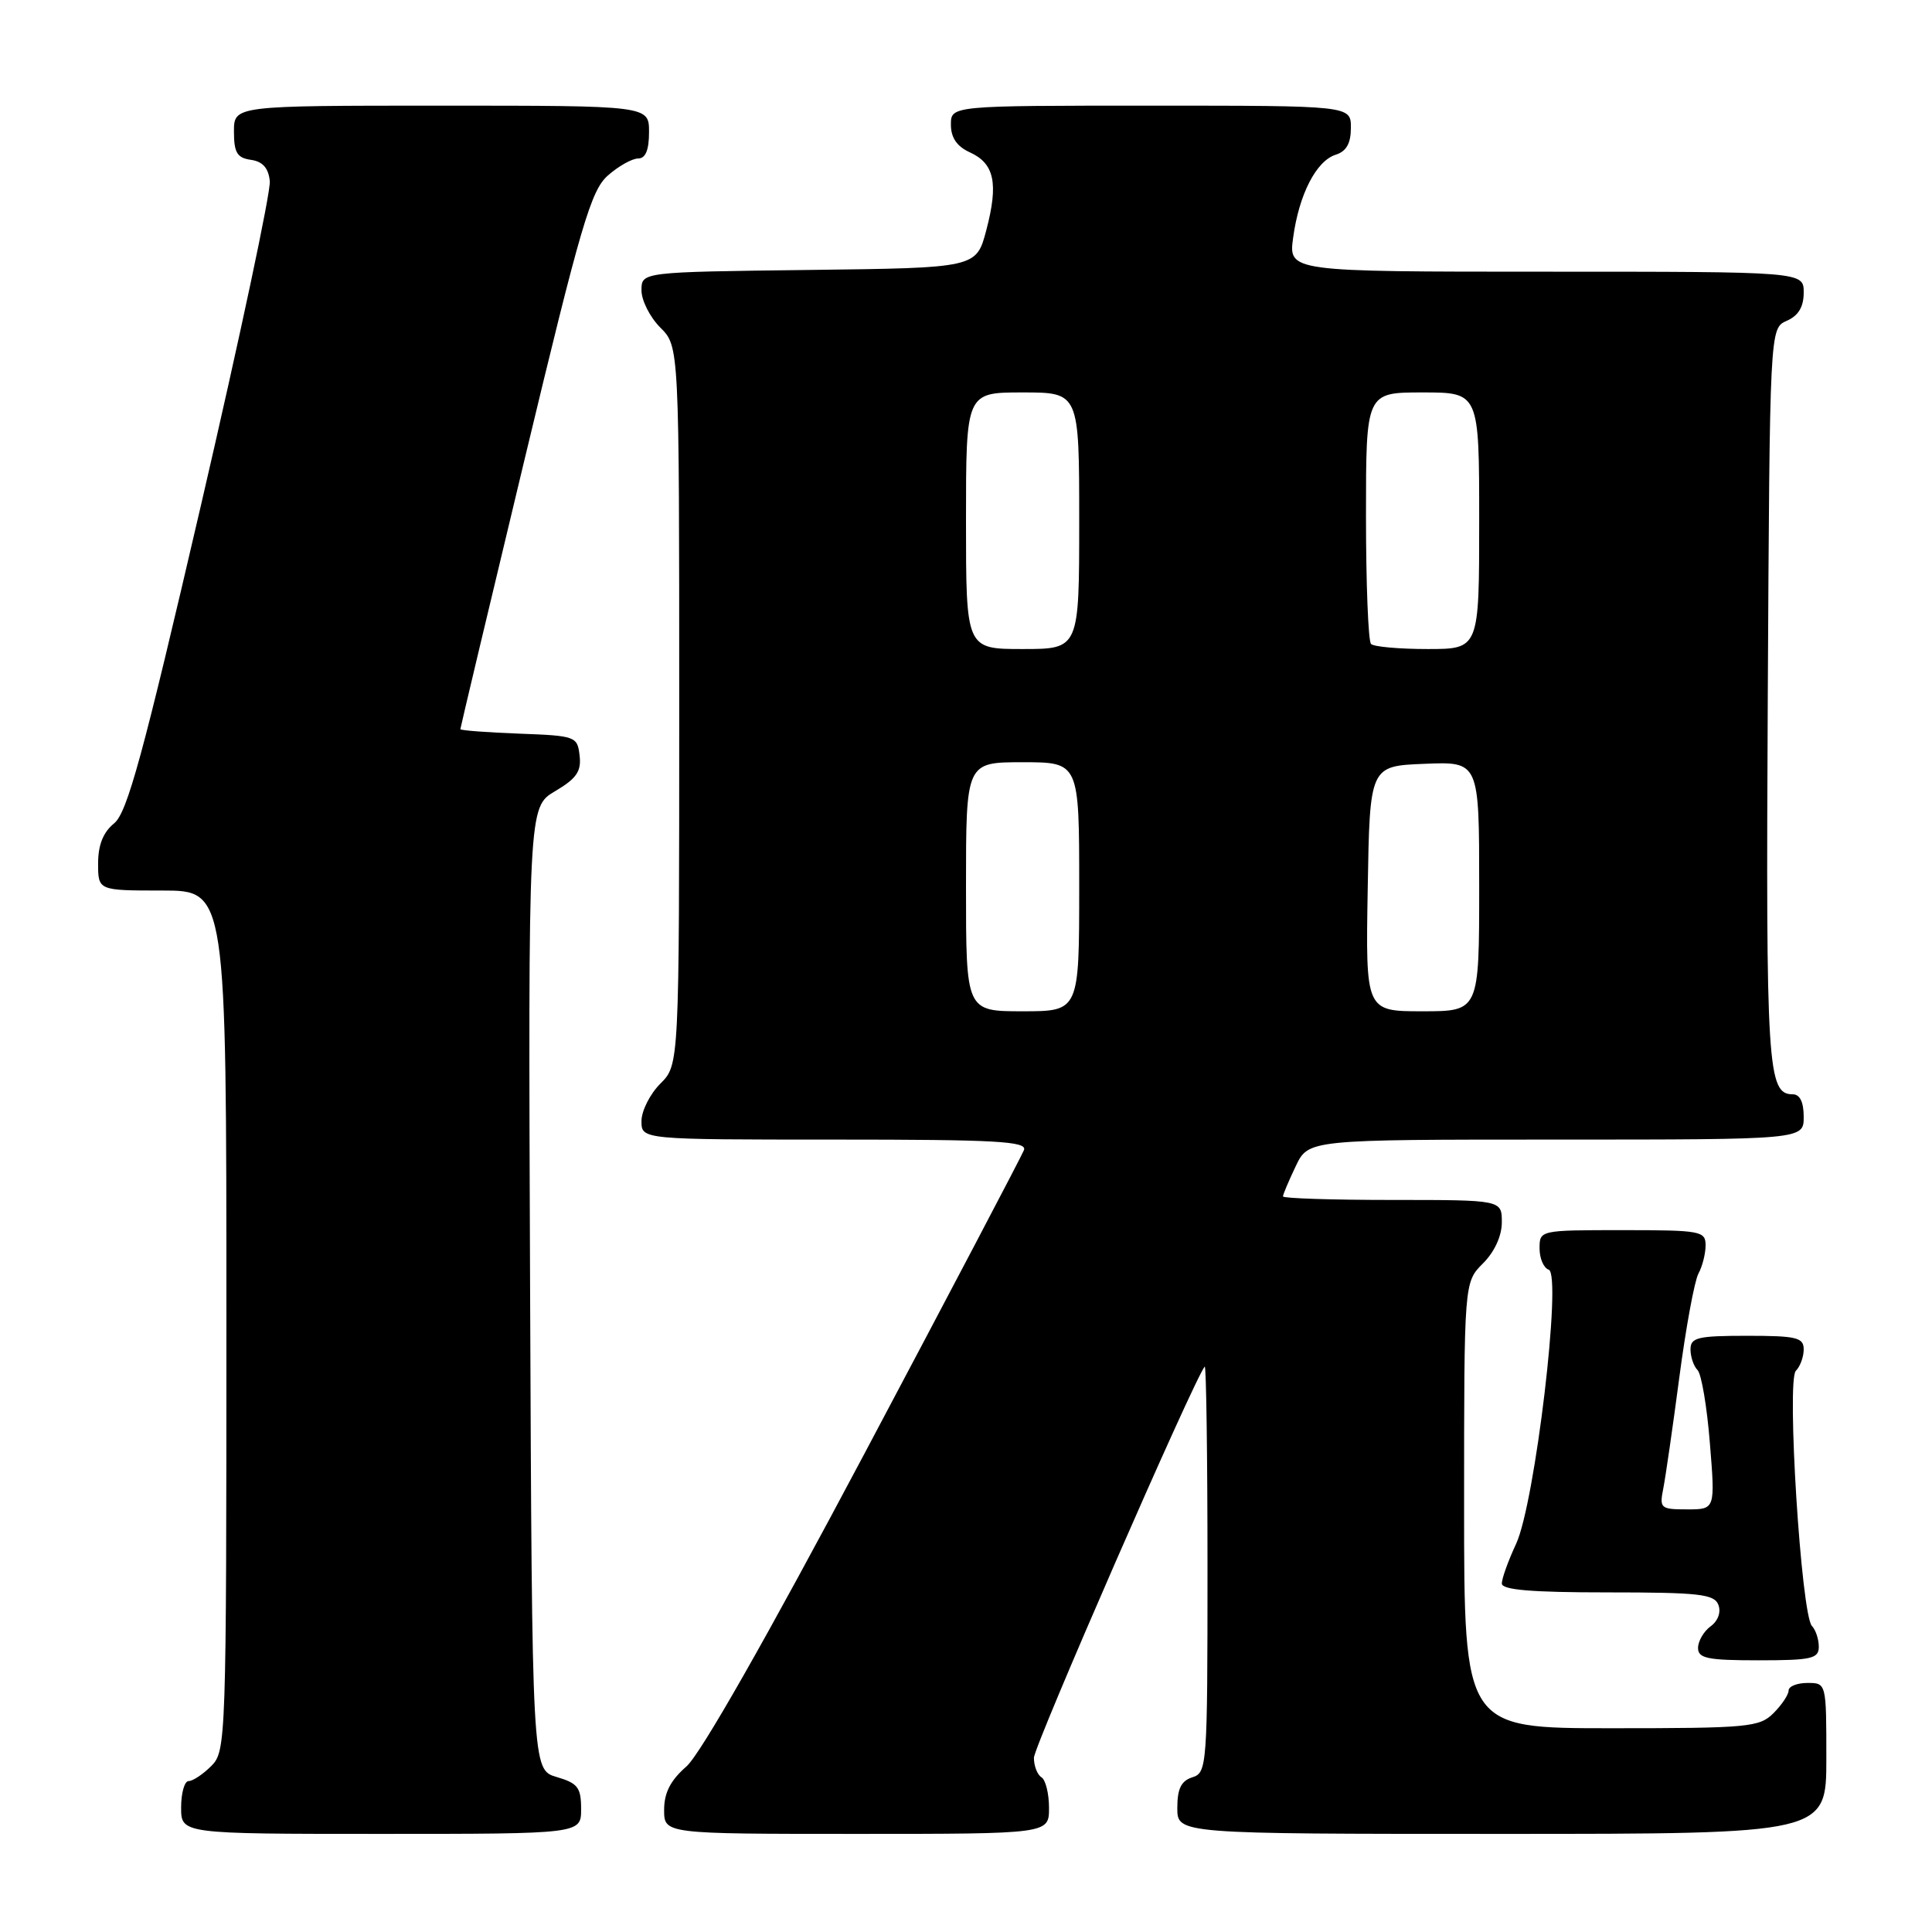 <?xml version="1.0" encoding="UTF-8" standalone="no"?>
<!DOCTYPE svg PUBLIC "-//W3C//DTD SVG 1.1//EN" "http://www.w3.org/Graphics/SVG/1.1/DTD/svg11.dtd" >
<svg xmlns="http://www.w3.org/2000/svg" xmlns:xlink="http://www.w3.org/1999/xlink" version="1.1" viewBox="0 0 256 256">
 <g >
 <path fill="currentColor"
d=" M 77.00 239.71 C 77.00 236.85 76.57 236.29 73.75 235.46 C 70.50 234.50 70.50 234.50 70.24 170.72 C 69.99 106.94 69.99 106.94 73.55 104.84 C 76.39 103.16 77.05 102.21 76.80 100.12 C 76.51 97.57 76.28 97.49 68.75 97.21 C 64.49 97.05 61.00 96.78 61.00 96.62 C 61.00 96.46 64.82 80.39 69.50 60.91 C 76.97 29.78 78.30 25.23 80.55 23.25 C 81.96 22.01 83.76 21.00 84.56 21.00 C 85.54 21.00 86.00 19.88 86.00 17.50 C 86.00 14.00 86.00 14.00 58.50 14.00 C 31.00 14.00 31.00 14.00 31.00 17.43 C 31.00 20.23 31.42 20.92 33.25 21.18 C 34.81 21.40 35.58 22.27 35.75 24.00 C 35.90 25.38 31.79 44.70 26.63 66.94 C 18.93 100.10 16.86 107.69 15.12 109.10 C 13.67 110.28 13.00 111.96 13.00 114.41 C 13.00 118.00 13.00 118.00 21.50 118.00 C 30.00 118.00 30.00 118.00 30.00 175.00 C 30.00 230.67 29.95 232.05 28.00 234.00 C 26.90 235.10 25.55 236.00 25.00 236.00 C 24.45 236.00 24.00 237.57 24.00 239.50 C 24.00 243.00 24.00 243.00 50.50 243.00 C 77.00 243.00 77.00 243.00 77.00 239.71 Z  M 139.00 239.56 C 139.00 237.67 138.55 235.84 138.00 235.50 C 137.45 235.16 137.00 234.00 137.00 232.92 C 137.00 231.35 158.28 182.62 159.63 181.08 C 159.83 180.85 160.00 192.86 160.00 207.77 C 160.00 233.99 159.94 234.89 158.00 235.50 C 156.51 235.97 156.00 237.01 156.00 239.57 C 156.00 243.00 156.00 243.00 199.00 243.00 C 242.00 243.00 242.00 243.00 242.00 233.00 C 242.00 223.00 242.00 223.00 239.50 223.00 C 238.12 223.00 237.00 223.45 237.00 224.00 C 237.00 224.55 236.10 225.90 235.00 227.00 C 233.14 228.86 231.67 229.00 213.50 229.00 C 194.00 229.00 194.00 229.00 194.00 199.45 C 194.00 169.91 194.00 169.91 196.50 167.41 C 198.04 165.87 199.00 163.77 199.00 161.95 C 199.00 159.00 199.00 159.00 184.50 159.00 C 176.53 159.00 170.00 158.79 170.00 158.53 C 170.00 158.28 170.76 156.48 171.69 154.53 C 173.37 151.00 173.37 151.00 206.19 151.00 C 239.00 151.00 239.00 151.00 239.00 148.00 C 239.00 146.03 238.50 145.00 237.54 145.00 C 234.20 145.00 233.98 141.47 234.24 92.30 C 234.50 43.50 234.50 43.50 236.75 42.51 C 238.30 41.83 239.00 40.67 239.00 38.76 C 239.00 36.00 239.00 36.00 204.86 36.00 C 170.73 36.00 170.73 36.00 171.35 31.48 C 172.13 25.75 174.41 21.32 176.99 20.50 C 178.40 20.06 179.00 18.99 179.00 16.93 C 179.00 14.00 179.00 14.00 152.50 14.00 C 126.00 14.00 126.00 14.00 126.00 16.52 C 126.00 18.25 126.80 19.41 128.52 20.19 C 131.77 21.67 132.32 24.30 130.69 30.50 C 129.37 35.50 129.37 35.50 107.19 35.77 C 85.00 36.04 85.00 36.04 85.00 38.47 C 85.00 39.81 86.12 42.03 87.50 43.41 C 90.00 45.91 90.00 45.91 90.00 93.50 C 90.00 141.09 90.00 141.09 87.50 143.59 C 86.12 144.97 85.00 147.20 85.00 148.55 C 85.00 151.00 85.00 151.00 110.61 151.00 C 132.05 151.00 136.13 151.23 135.68 152.39 C 135.39 153.15 125.87 171.27 114.53 192.64 C 101.52 217.15 92.81 232.45 90.95 234.07 C 88.84 235.91 88.00 237.55 88.00 239.82 C 88.00 243.00 88.00 243.00 113.50 243.00 C 139.00 243.00 139.00 243.00 139.00 239.56 Z  M 241.00 218.20 C 241.00 217.21 240.59 215.97 240.09 215.45 C 238.67 213.96 236.71 182.89 237.96 181.64 C 238.53 181.07 239.00 179.79 239.00 178.80 C 239.00 177.23 238.06 177.00 231.50 177.00 C 224.94 177.00 224.00 177.23 224.00 178.80 C 224.00 179.79 224.42 181.03 224.94 181.55 C 225.45 182.07 226.19 186.44 226.57 191.25 C 227.28 200.00 227.28 200.00 223.56 200.00 C 220.04 200.00 219.87 199.86 220.39 197.25 C 220.69 195.74 221.65 189.10 222.52 182.50 C 223.39 175.90 224.53 169.72 225.05 168.76 C 225.57 167.81 226.00 166.12 226.00 165.01 C 226.00 163.12 225.36 163.00 215.00 163.00 C 204.03 163.00 204.00 163.01 204.00 165.42 C 204.00 166.75 204.54 168.01 205.21 168.24 C 207.00 168.83 203.40 199.19 200.89 204.57 C 199.85 206.80 199.00 209.16 199.00 209.82 C 199.00 210.67 202.89 211.00 213.03 211.00 C 225.13 211.00 227.15 211.23 227.69 212.64 C 228.07 213.62 227.65 214.78 226.66 215.50 C 225.75 216.17 225.00 217.46 225.00 218.36 C 225.00 219.74 226.25 220.00 233.00 220.00 C 240.04 220.00 241.00 219.78 241.00 218.20 Z  M 128.00 117.50 C 128.00 101.00 128.00 101.00 135.50 101.00 C 143.00 101.00 143.00 101.00 143.00 117.50 C 143.00 134.00 143.00 134.00 135.50 134.00 C 128.00 134.00 128.00 134.00 128.00 117.50 Z  M 181.23 117.75 C 181.50 101.50 181.50 101.50 188.75 101.21 C 196.00 100.91 196.00 100.91 196.00 117.46 C 196.00 134.00 196.00 134.00 188.48 134.00 C 180.95 134.00 180.95 134.00 181.23 117.75 Z  M 128.00 69.00 C 128.00 52.00 128.00 52.00 135.50 52.00 C 143.00 52.00 143.00 52.00 143.00 69.00 C 143.00 86.00 143.00 86.00 135.50 86.00 C 128.00 86.00 128.00 86.00 128.00 69.00 Z  M 181.67 85.33 C 181.30 84.97 181.00 77.32 181.00 68.33 C 181.00 52.00 181.00 52.00 188.50 52.00 C 196.00 52.00 196.00 52.00 196.00 69.00 C 196.00 86.00 196.00 86.00 189.17 86.00 C 185.41 86.00 182.03 85.70 181.67 85.33 Z "/>
</g>
</svg>